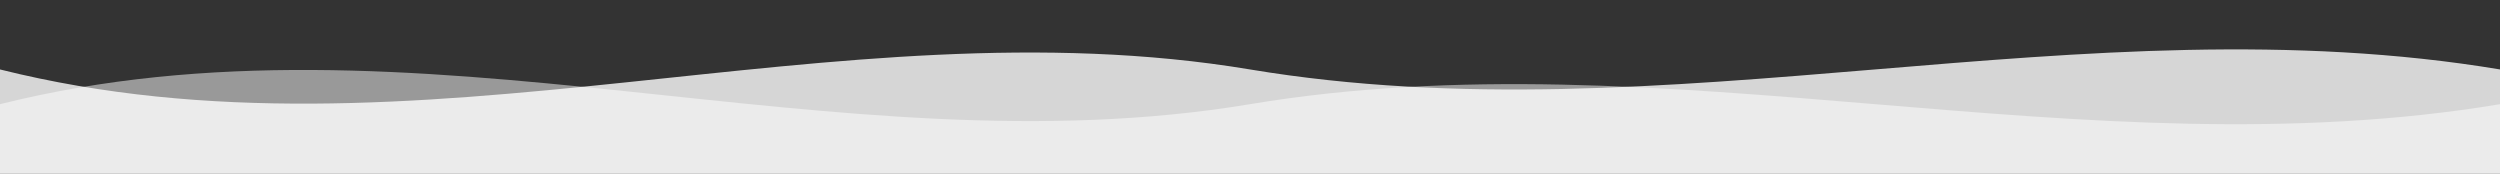 <?xml version="1.0" encoding="UTF-8"?>
<svg width="1440px" height="100px" viewBox="0 0 1440 100" version="1.1" xmlns="http://www.w3.org/2000/svg" xmlns:xlink="http://www.w3.org/1999/xlink">
    <rect x="0" y="0" width="1440" height="100" fill="#333333" stroke="none"/>
    <title>Wave Overlay</title>
    <g stroke="none" stroke-width="1" fill="#FFFFFF" fill-rule="evenodd">
        <path d="M0,40 C240,100 480,0 720,40 C960,80 1200,0 1440,40 L1440,100 L0,100 L0,40 Z" opacity="0.8"></path>
        <path d="M0,60 C240,0 480,100 720,60 C960,20 1200,100 1440,60 L1440,100 L0,100 L0,60 Z" opacity="0.5"></path>
    </g>
</svg>
